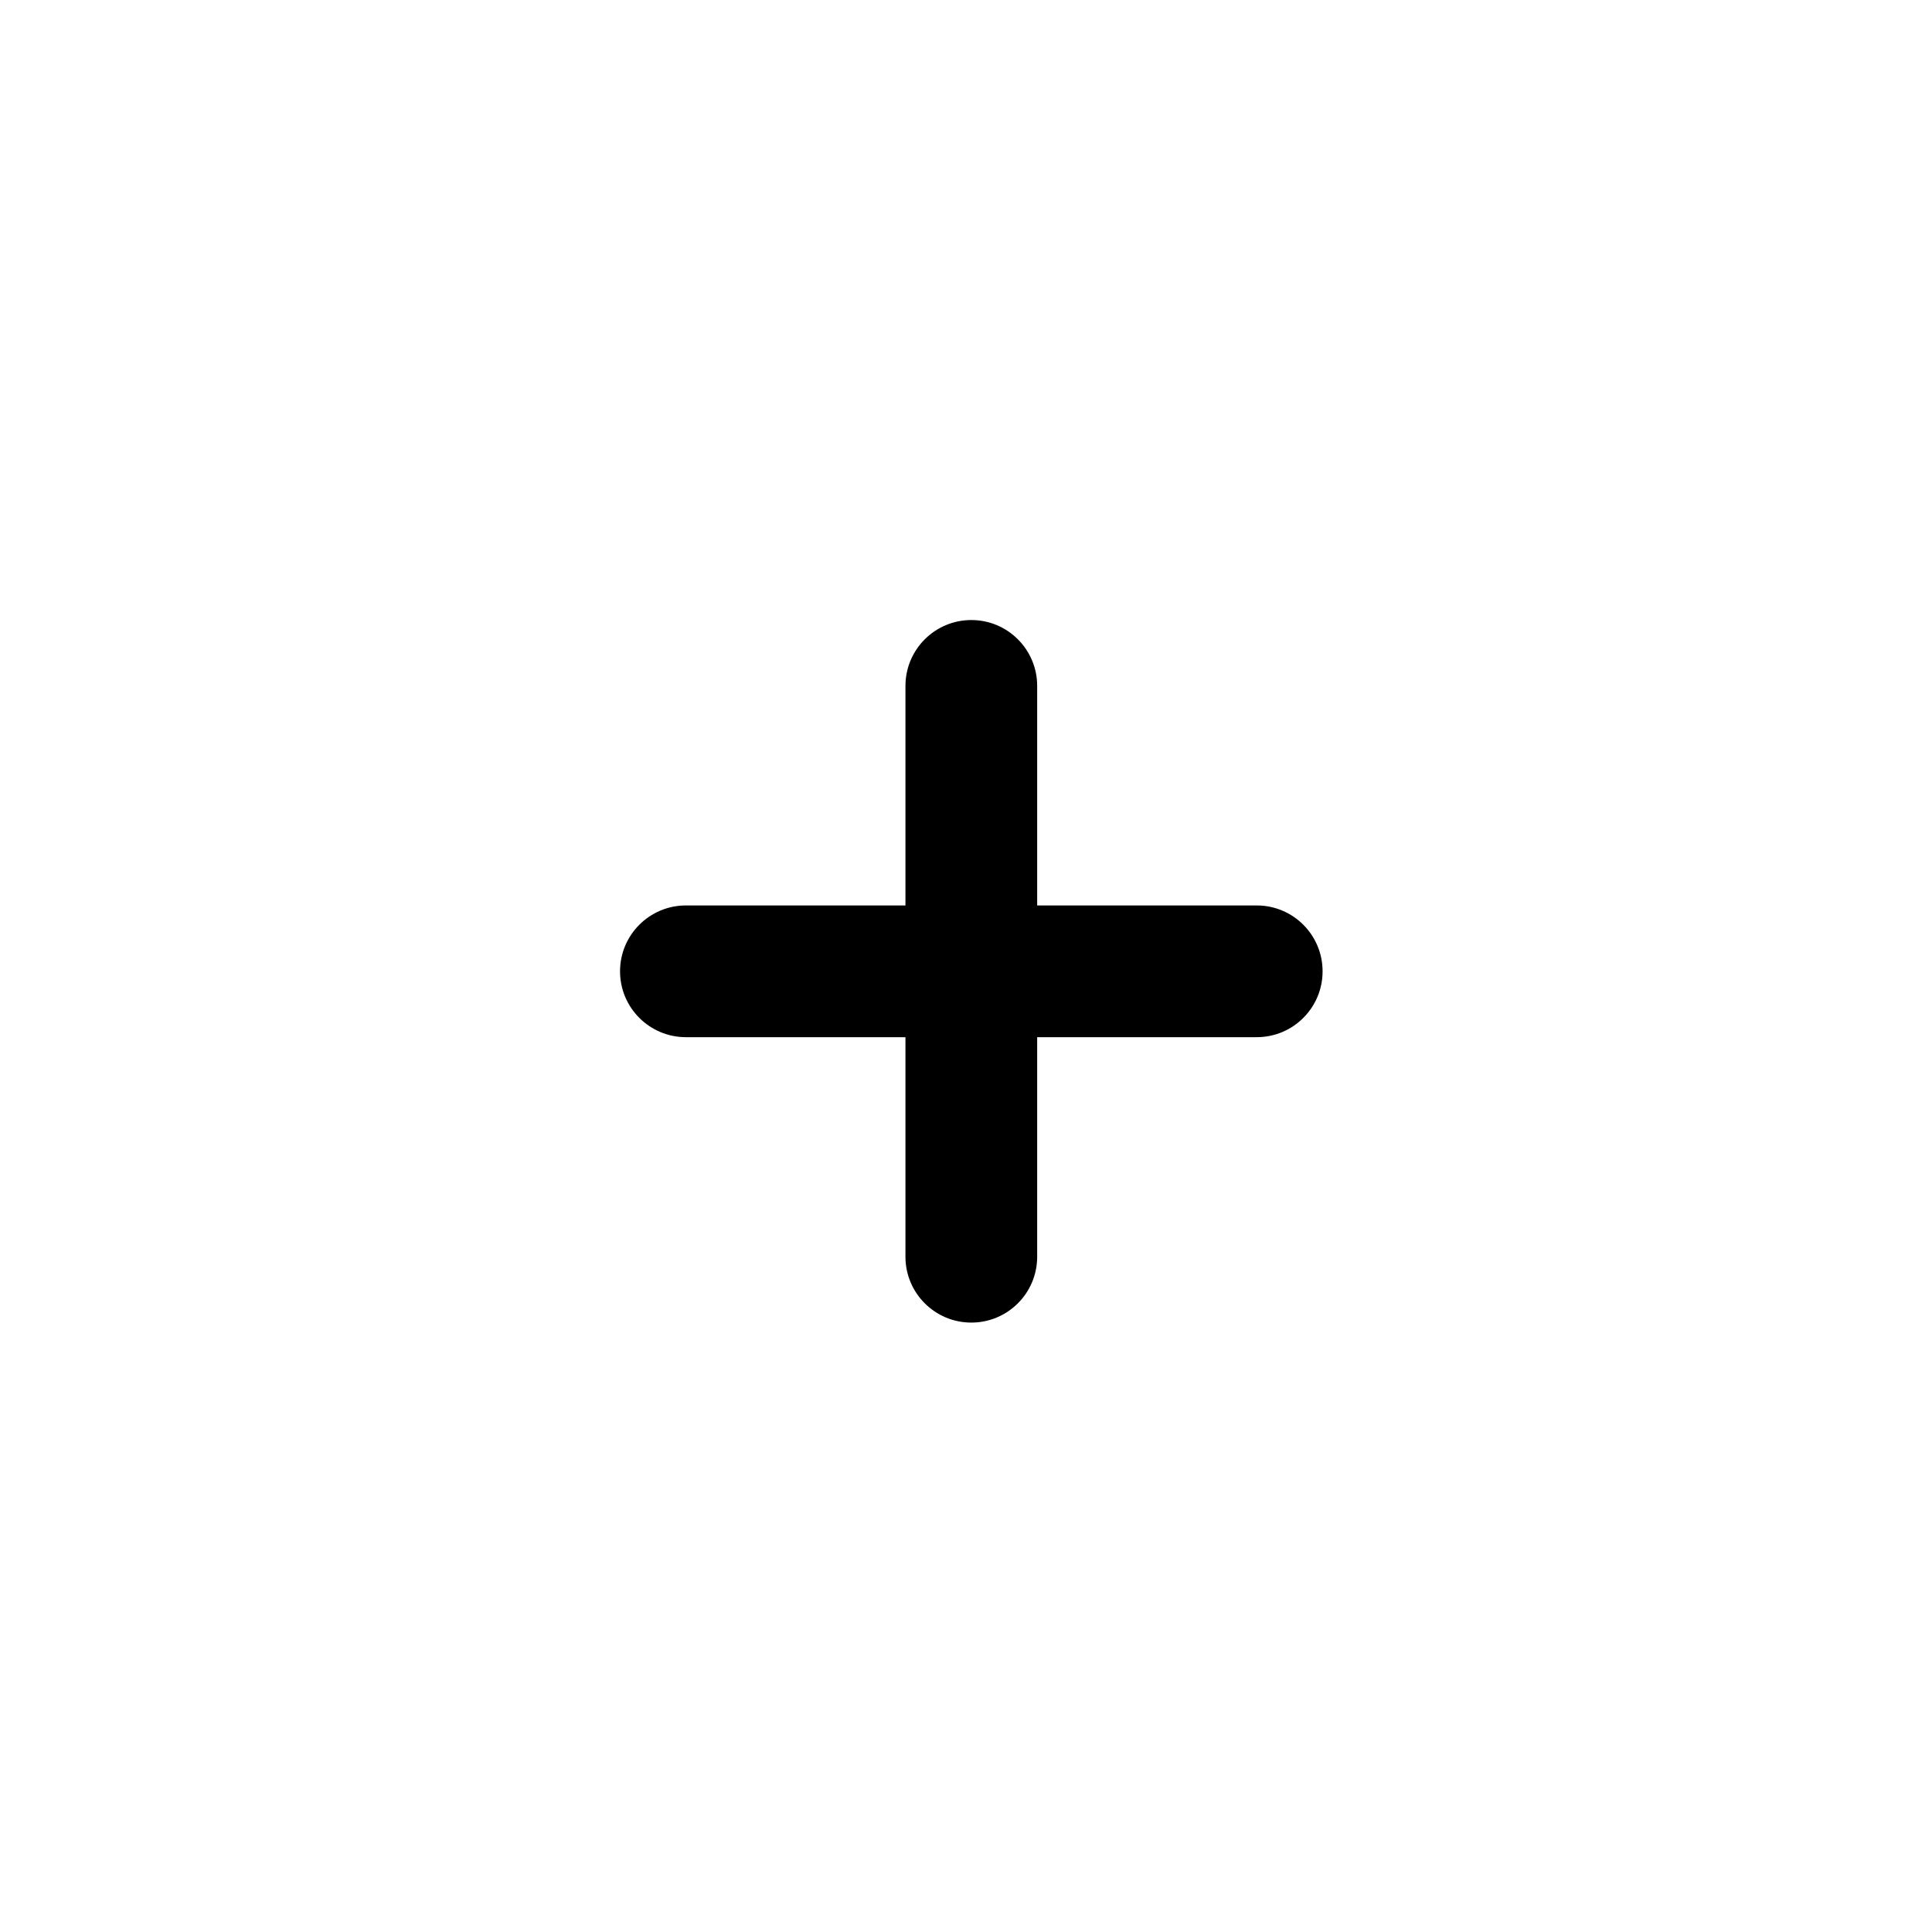 <svg width="44" height="44" viewBox="0 0 44 44" fill="none" xmlns="http://www.w3.org/2000/svg">
<path fill-rule="evenodd" clip-rule="evenodd" d="M15.621 20.621C14.793 20.621 14.121 21.293 14.121 22.121C14.121 22.95 14.793 23.621 15.621 23.621L20.621 23.621L20.621 28.621C20.621 29.45 21.293 30.121 22.121 30.121C22.95 30.121 23.621 29.45 23.621 28.621V23.621L28.621 23.621C29.45 23.621 30.121 22.95 30.121 22.121C30.121 21.293 29.45 20.621 28.621 20.621L23.621 20.621L23.621 15.621C23.621 14.793 22.95 14.121 22.121 14.121C21.293 14.121 20.621 14.793 20.621 15.621L20.621 20.621L15.621 20.621Z" fill="currentColor"/>
</svg>
